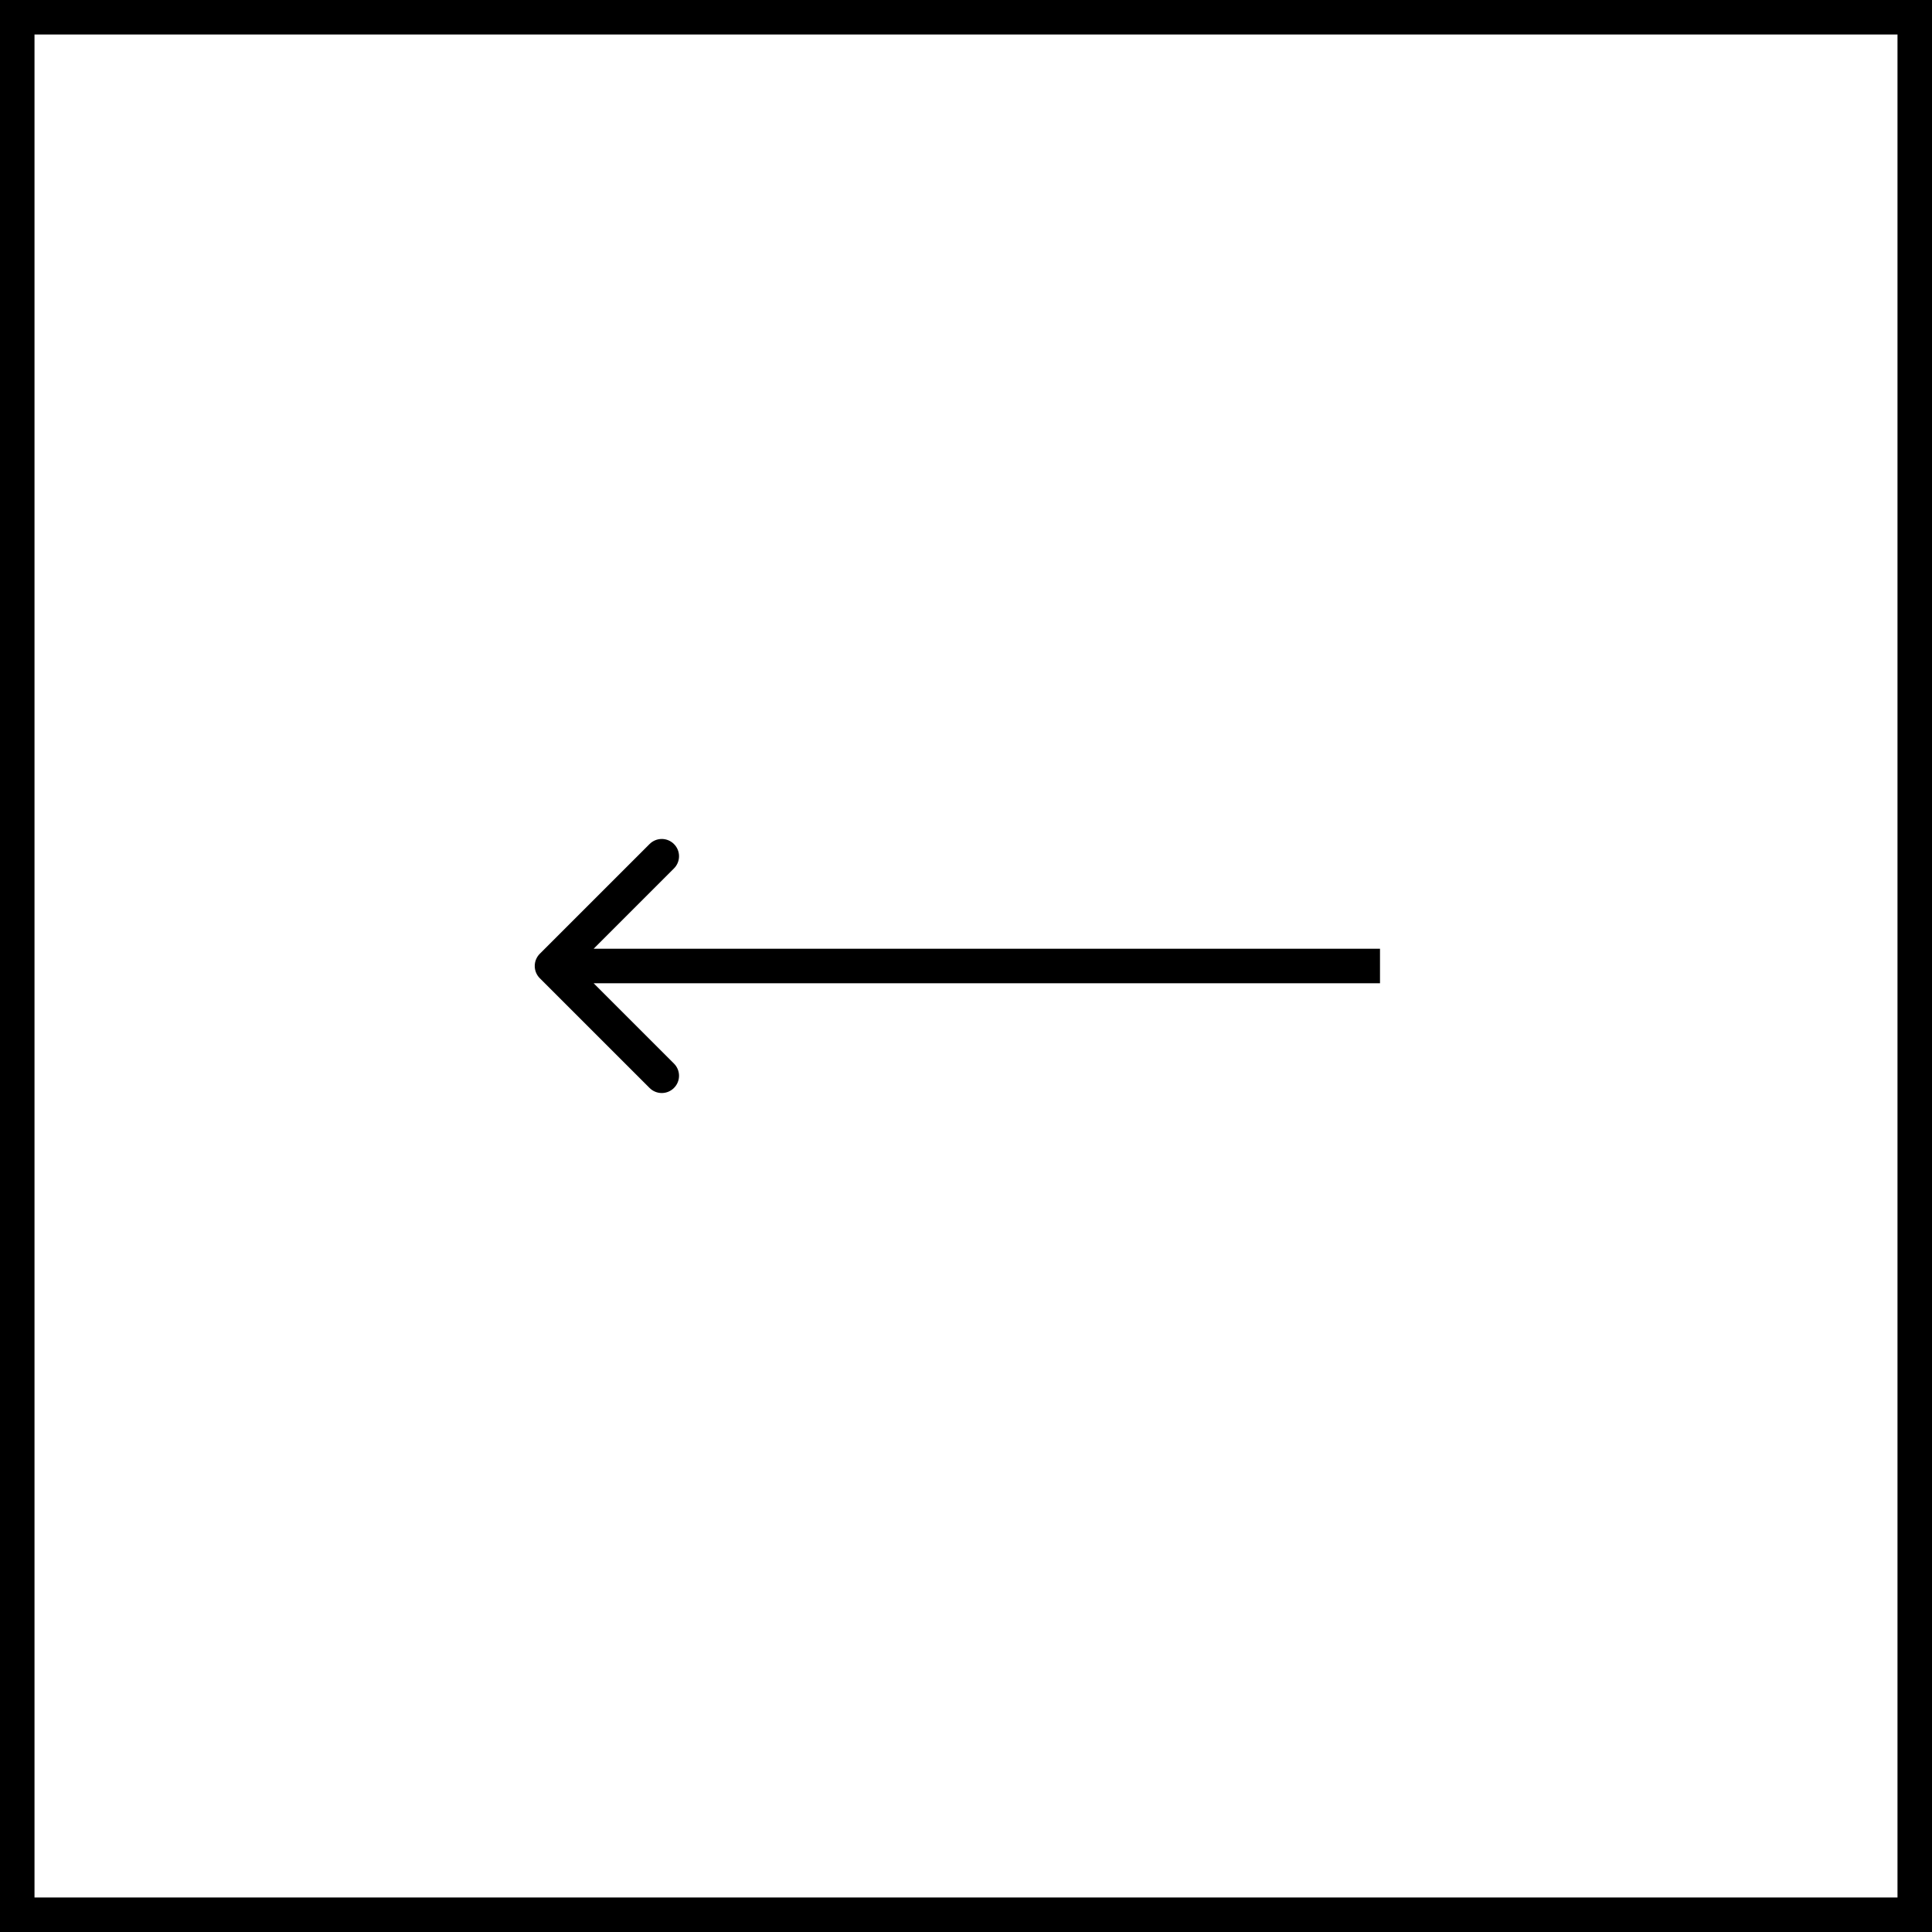 <svg width="56" height="56" viewBox="0 0 56 56" fill="none" xmlns="http://www.w3.org/2000/svg">
<rect x="0.5" y="0.5" width="55" height="55" stroke="black"/>
<path d="M15.646 28.354C15.451 28.158 15.451 27.842 15.646 27.646L18.828 24.465C19.024 24.269 19.34 24.269 19.535 24.465C19.731 24.66 19.731 24.976 19.535 25.172L16.707 28L19.535 30.828C19.731 31.024 19.731 31.34 19.535 31.535C19.34 31.731 19.024 31.731 18.828 31.535L15.646 28.354ZM40 28.5L16 28.5L16 27.5L40 27.5L40 28.5Z" fill="black"/>
</svg>

